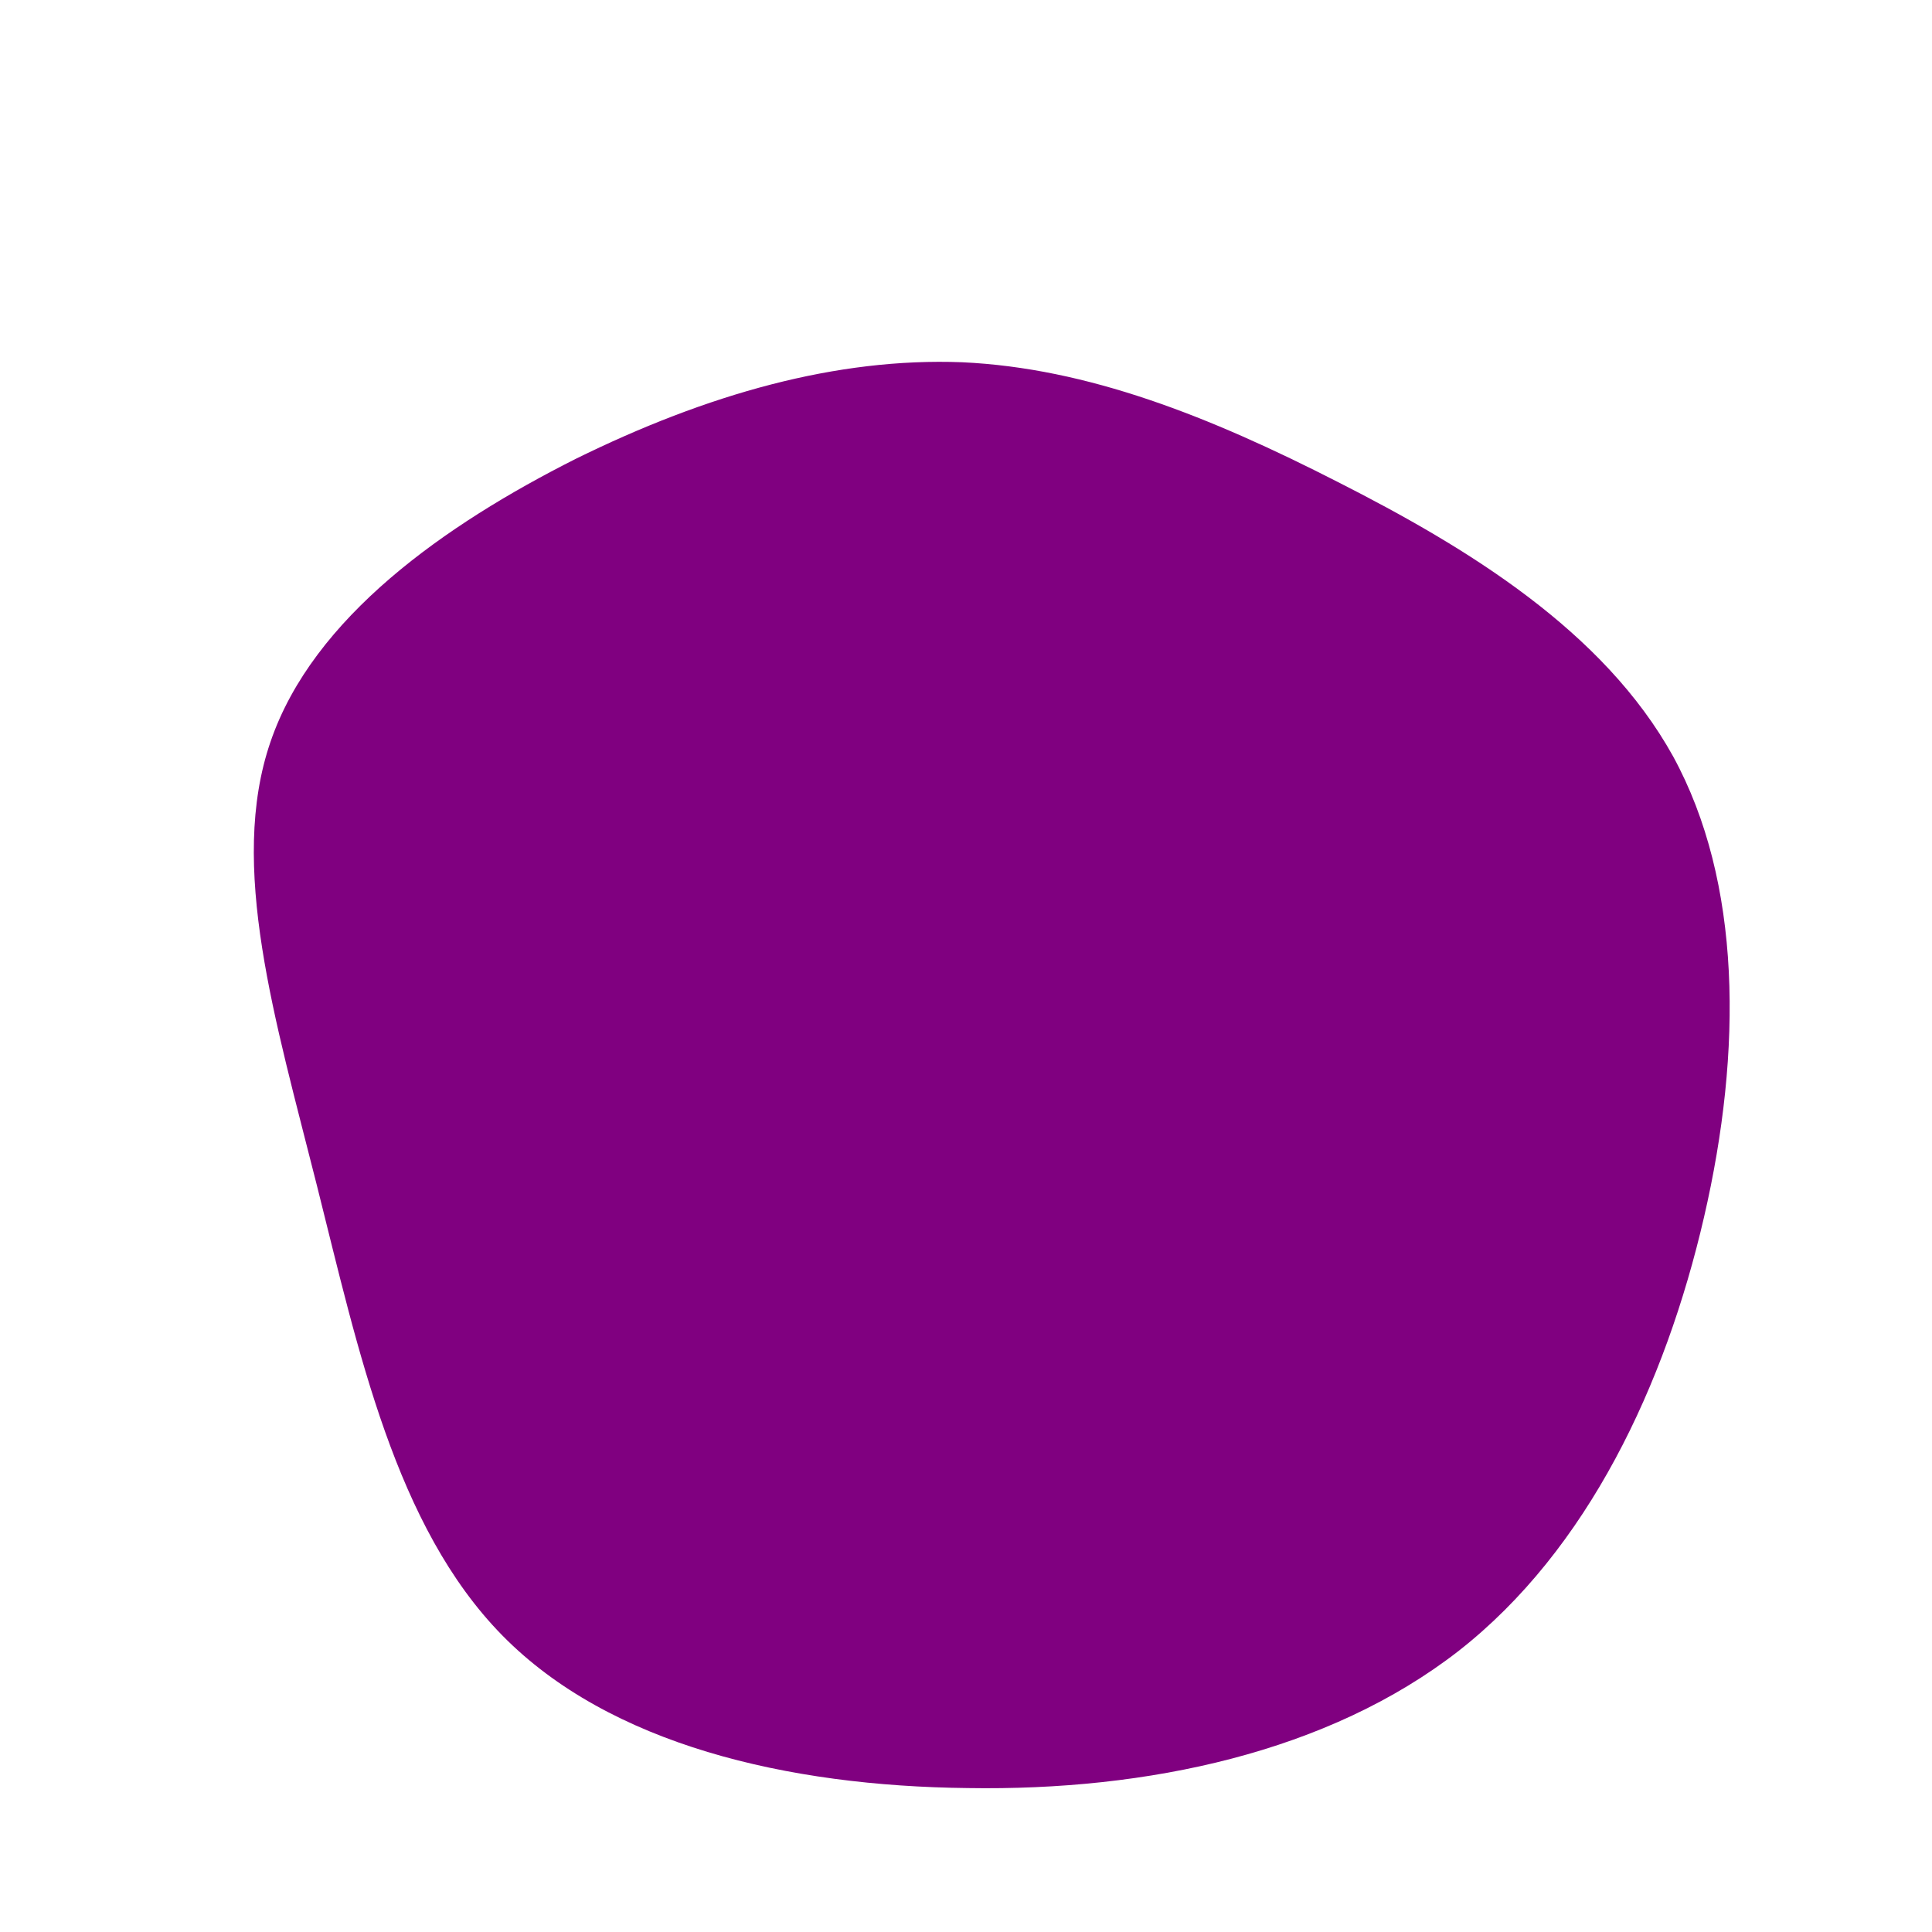 <svg viewBox="0 0 200 200" xmlns="http://www.w3.org/2000/svg">
  <path fill="#800080" d="M38.5,-50.1C51.9,-43.3,66,-34.7,73.2,-21.7C80.3,-8.7,80.4,8.7,76.4,26C72.4,43.3,64.4,60.4,51,70.9C37.5,81.4,18.8,85.4,0.2,85.1C-18.5,84.9,-36.9,80.6,-48,69.3C-59.1,58,-62.9,39.8,-67.2,22.7C-71.5,5.6,-76.4,-10.4,-72,-23.2C-67.6,-36.1,-53.9,-45.7,-40.4,-52.5C-26.8,-59.2,-13.4,-63,-0.4,-62.5C12.6,-61.9,25.2,-56.9,38.5,-50.1Z" transform="translate(100 100)" />
</svg>